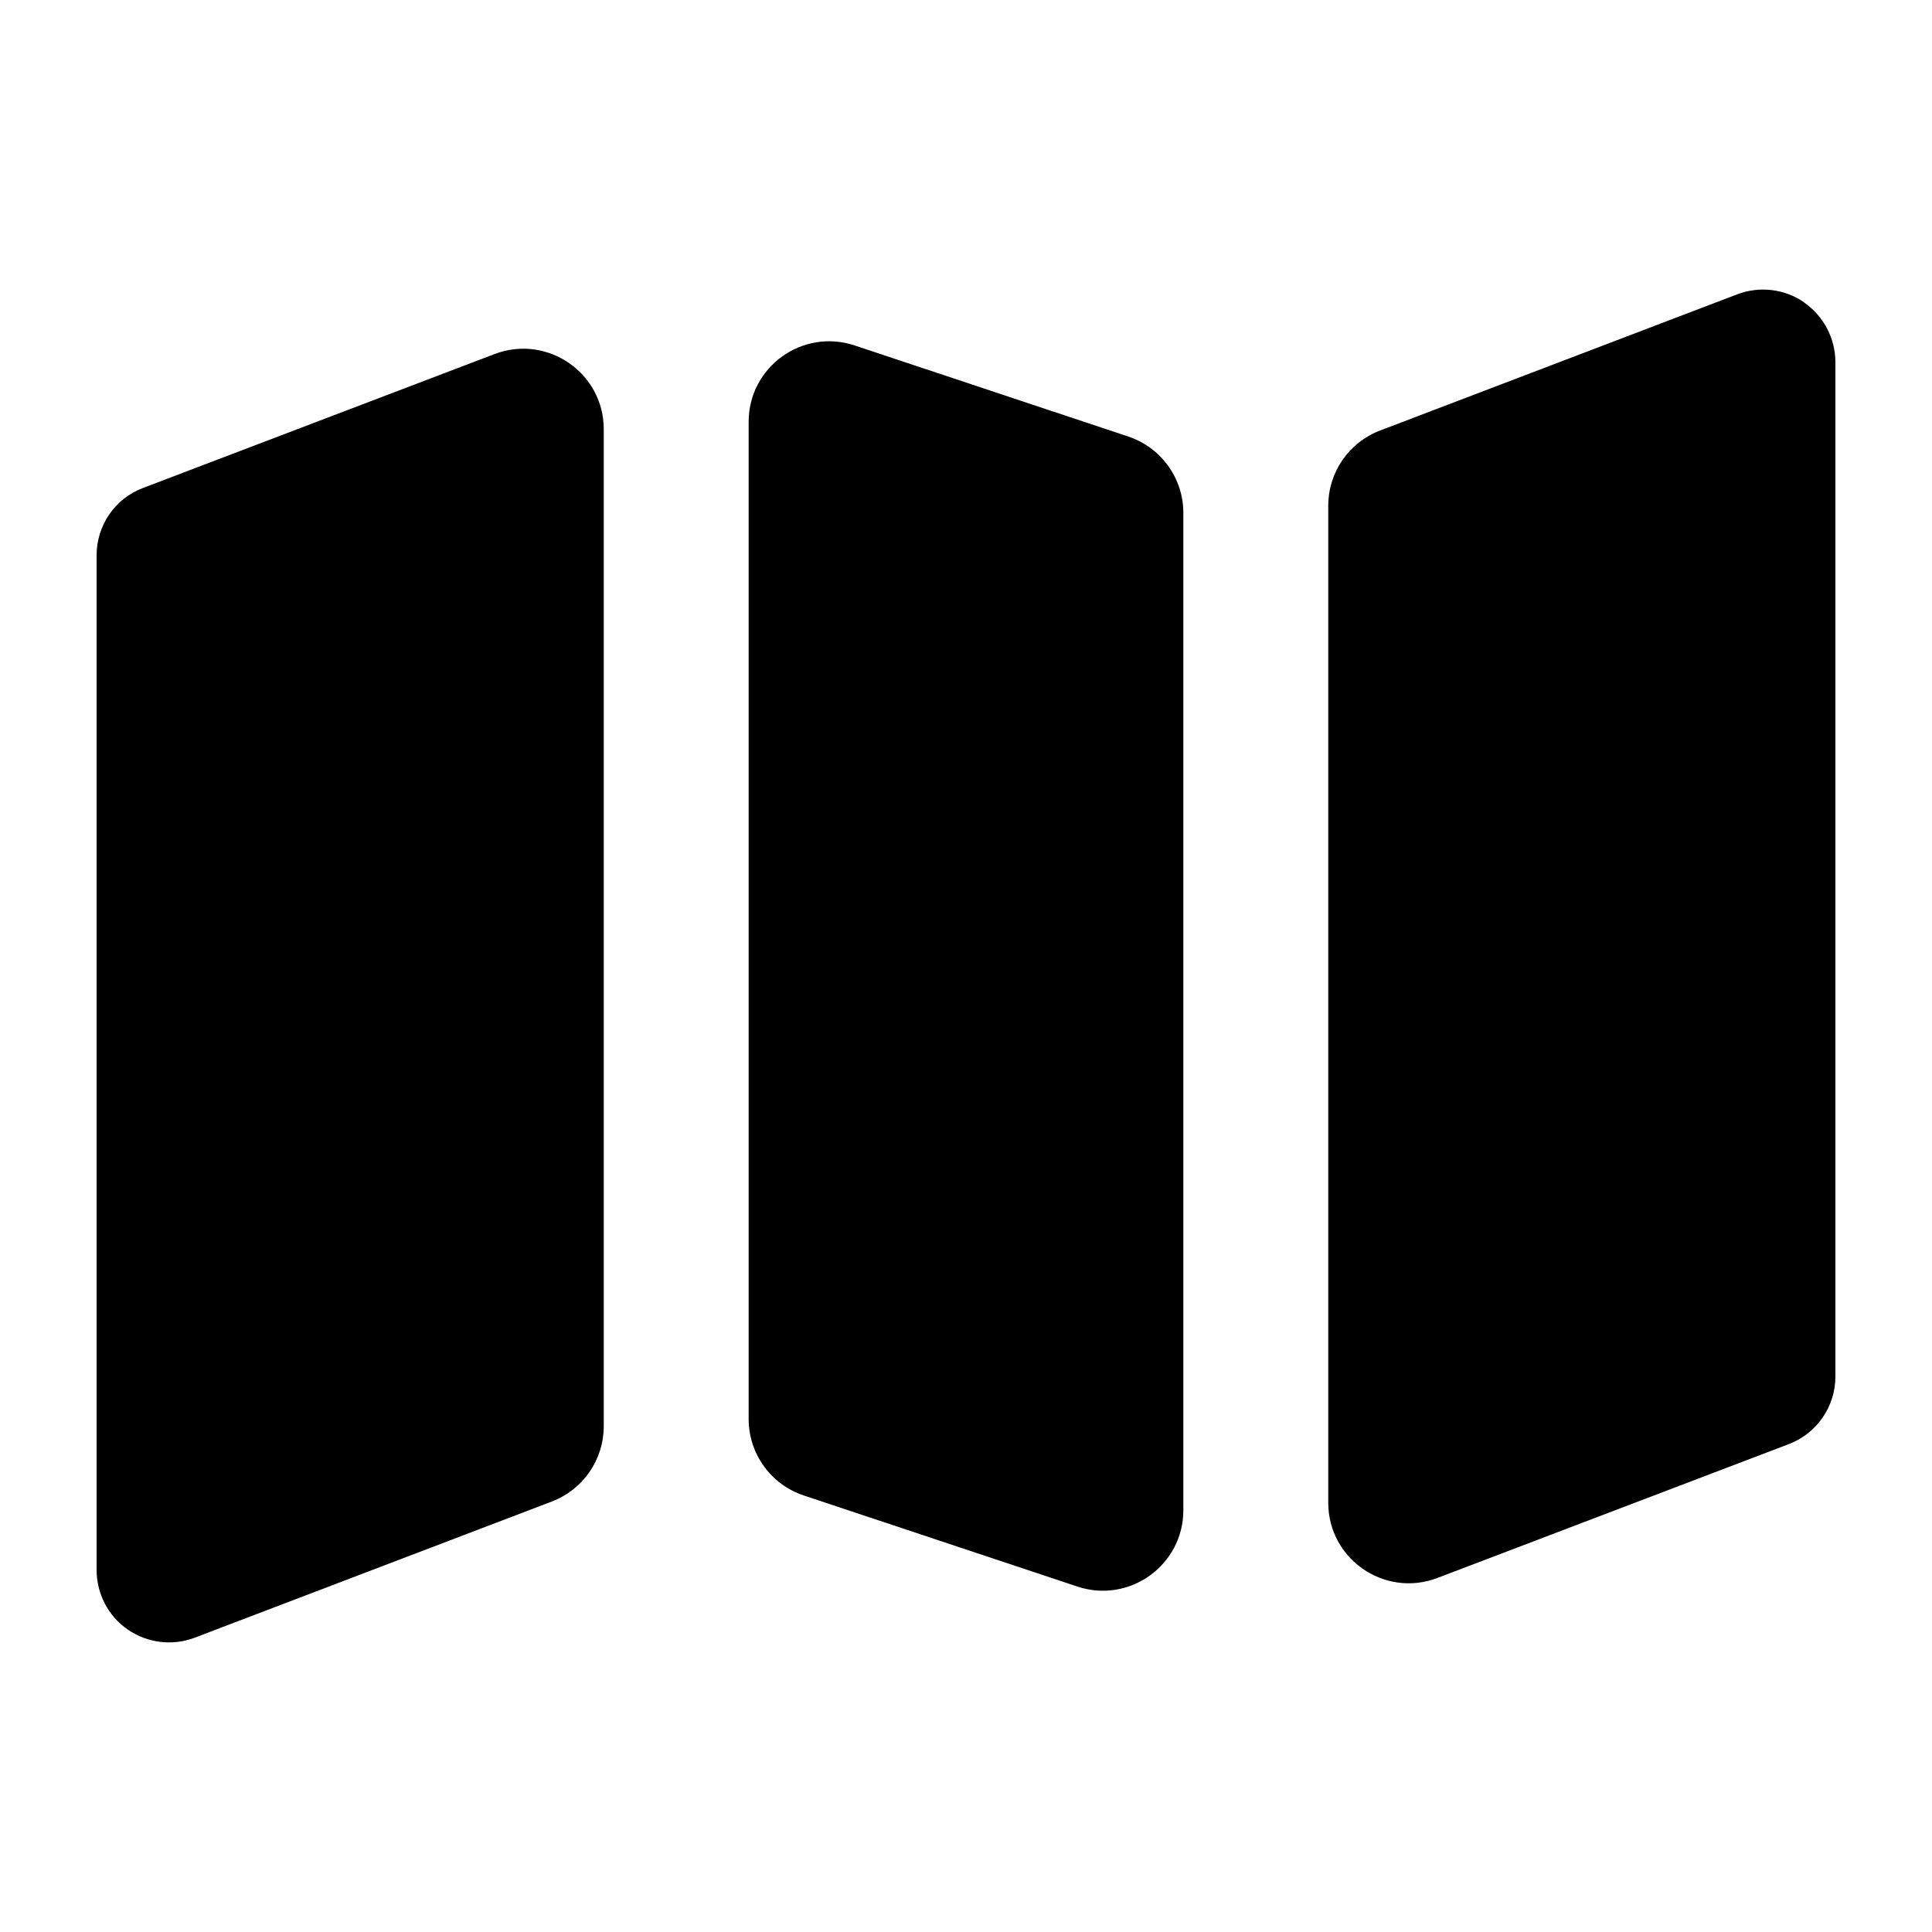 <svg width="24" height="24" viewBox="0 0 24 24" xmlns="http://www.w3.org/2000/svg">
<path d="M22.8 4.5C22.8 4.204 22.654 3.927 22.412 3.758C22.411 3.758 22.411 3.757 22.412 3.757C22.412 3.757 22.413 3.757 22.412 3.756C22.169 3.588 21.858 3.551 21.581 3.656L17.144 5.348C16.756 5.496 16.5 5.867 16.5 6.282V18.667C16.5 19.368 17.201 19.851 17.856 19.602L22.219 17.94C22.567 17.809 22.8 17.475 22.8 17.1V4.5Z" />
<path d="M13.384 19.709C14.032 19.924 14.7 19.442 14.7 18.76V6.372C14.7 5.941 14.424 5.559 14.016 5.423L10.616 4.291C9.968 4.076 9.3 4.558 9.3 5.24V17.628C9.3 18.059 9.576 18.441 9.984 18.577L13.384 19.709Z" />
<path d="M6.856 18.652C7.244 18.504 7.5 18.132 7.5 17.717V5.332C7.5 4.632 6.798 4.149 6.144 4.398L1.781 6.06C1.429 6.191 1.2 6.525 1.2 6.9V19.5C1.2 19.796 1.342 20.074 1.586 20.242C1.83 20.411 2.141 20.449 2.419 20.344L6.856 18.652Z"/>
</svg>

